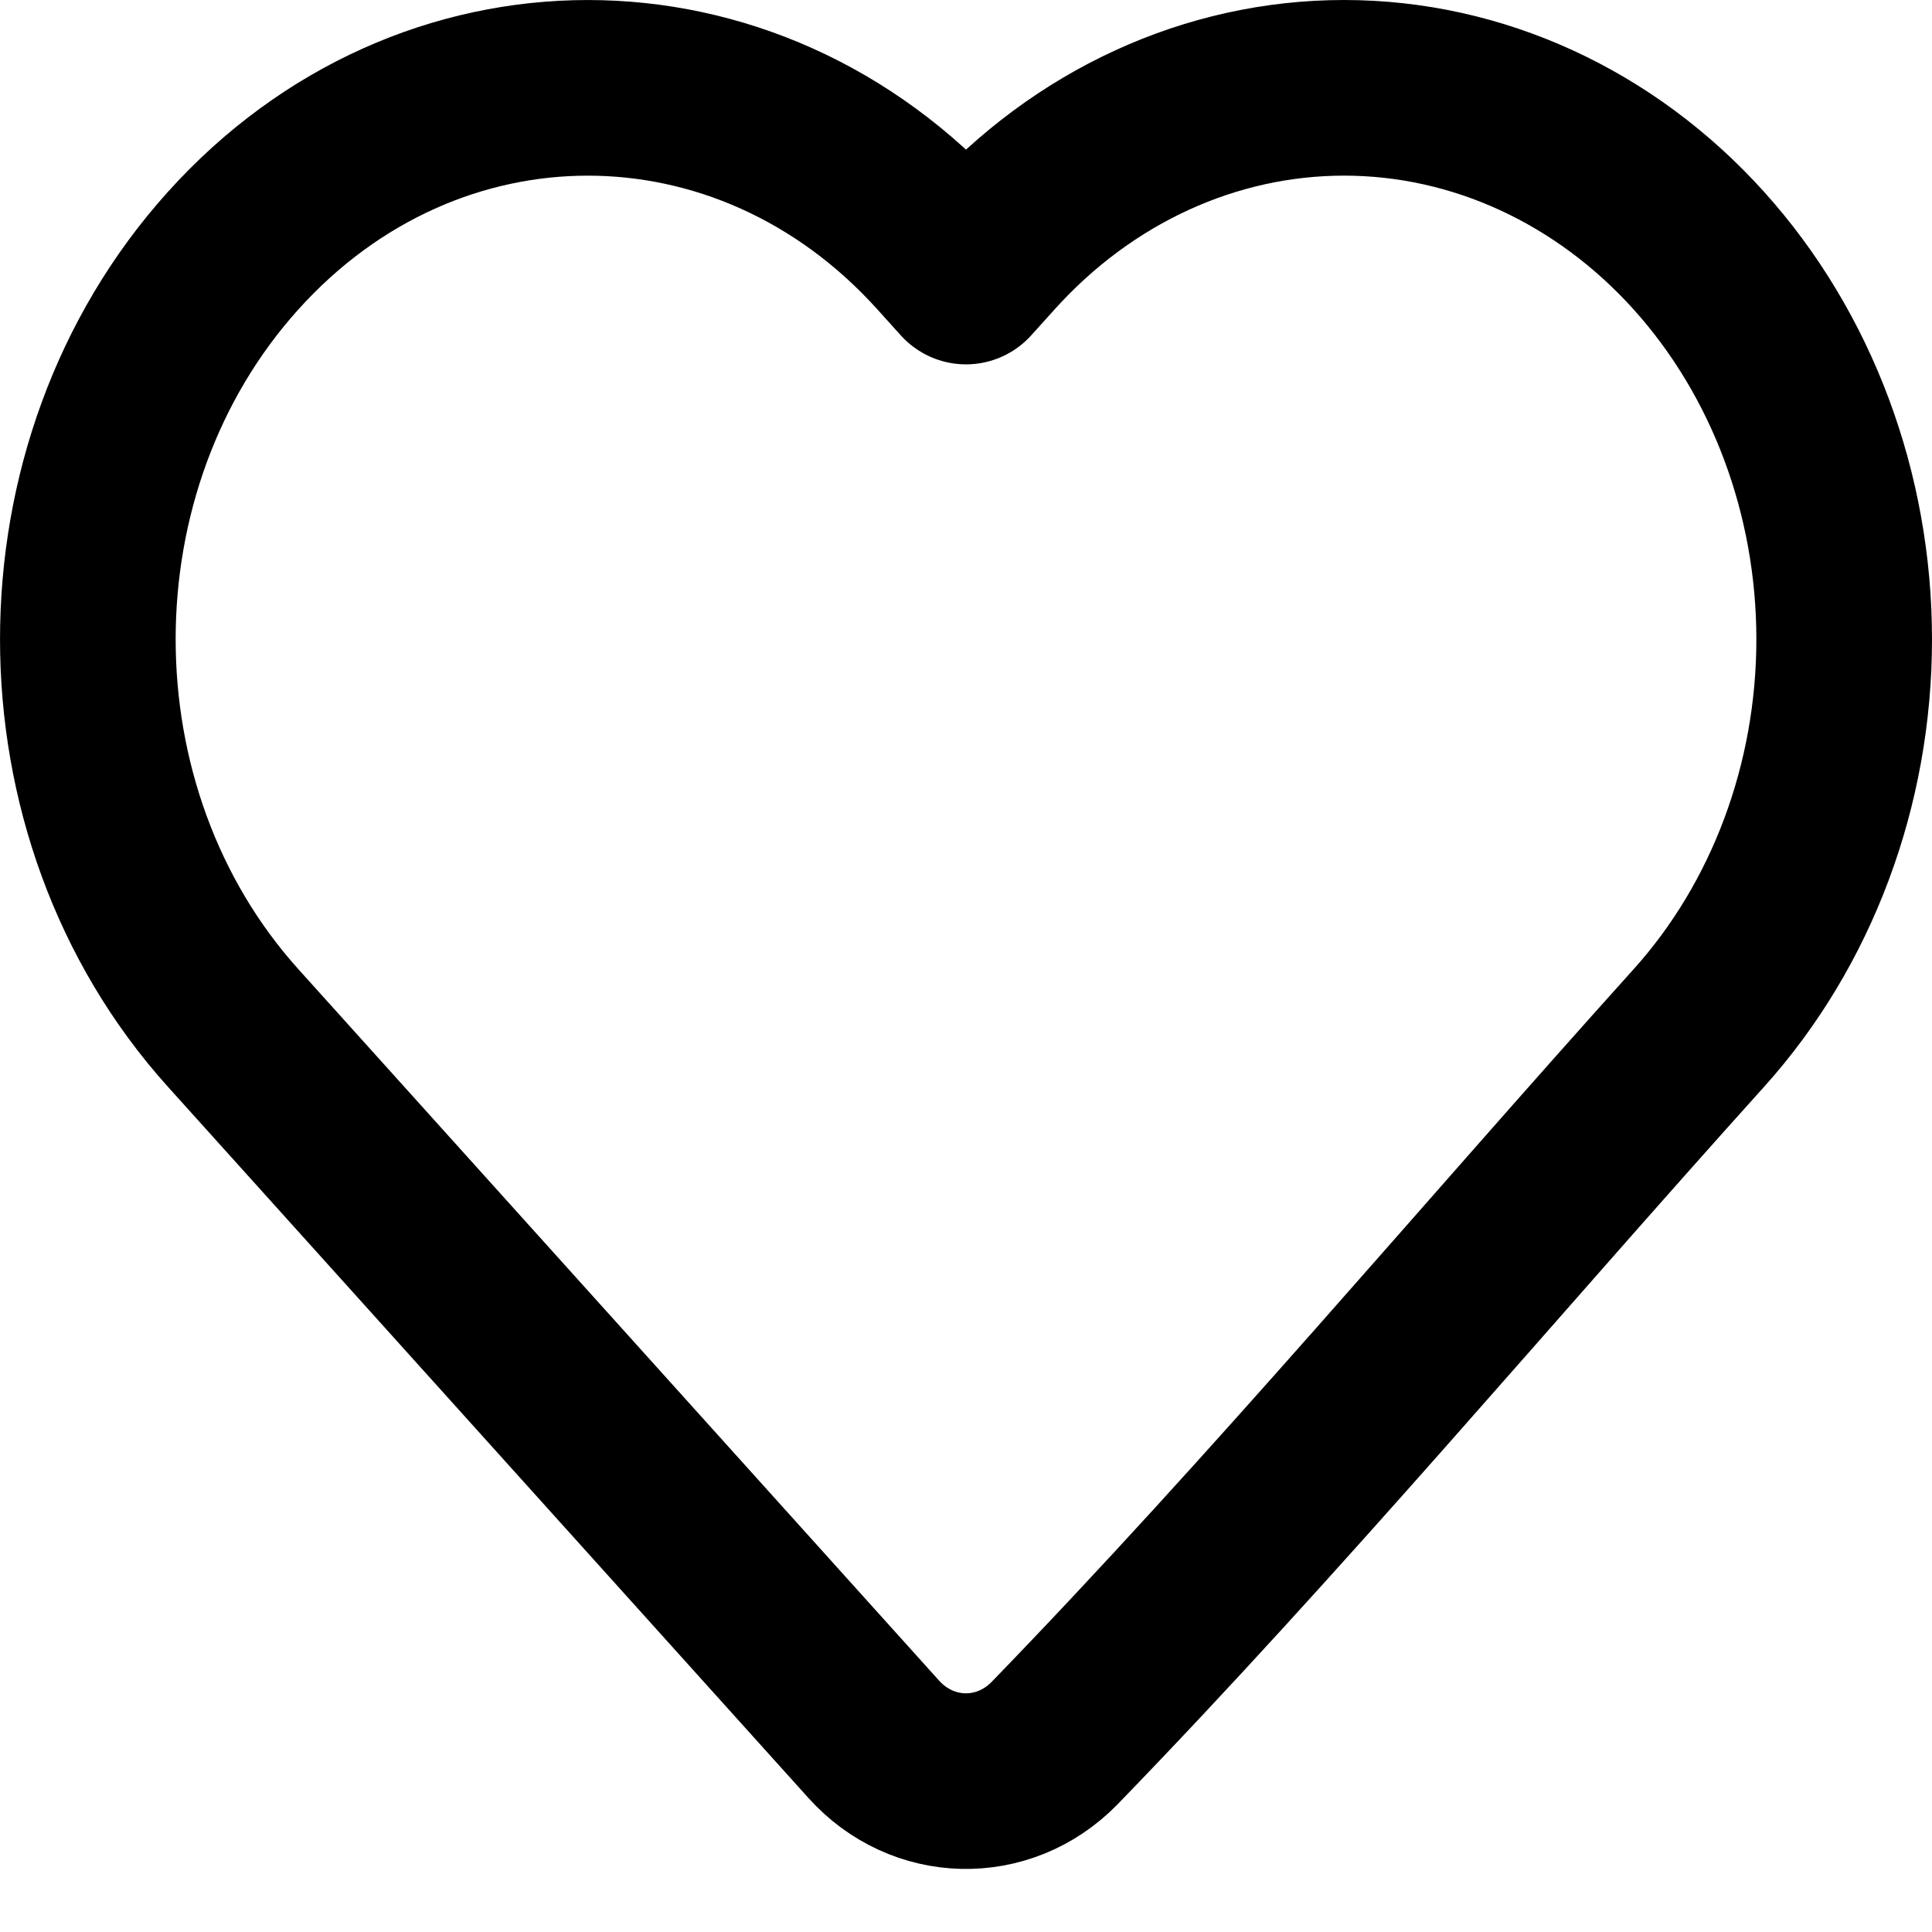 <svg width="22" height="22" viewBox="0 0 22 22" fill="none" xmlns="http://www.w3.org/2000/svg">
<path d="M21 7.28C21 8.936 20.406 10.528 19.346 11.705C16.905 14.415 14.537 17.241 12.005 19.853C11.425 20.443 10.504 20.422 9.949 19.805L2.654 11.705C0.449 9.256 0.449 5.303 2.654 2.855C4.88 0.382 8.508 0.382 10.735 2.855L11 3.149L11.265 2.855C12.332 1.669 13.786 1 15.305 1C16.824 1 18.278 1.669 19.346 2.855C20.406 4.032 21 5.623 21 7.28Z" stroke="black" stroke-width="2" stroke-linejoin="round"/>
</svg>
